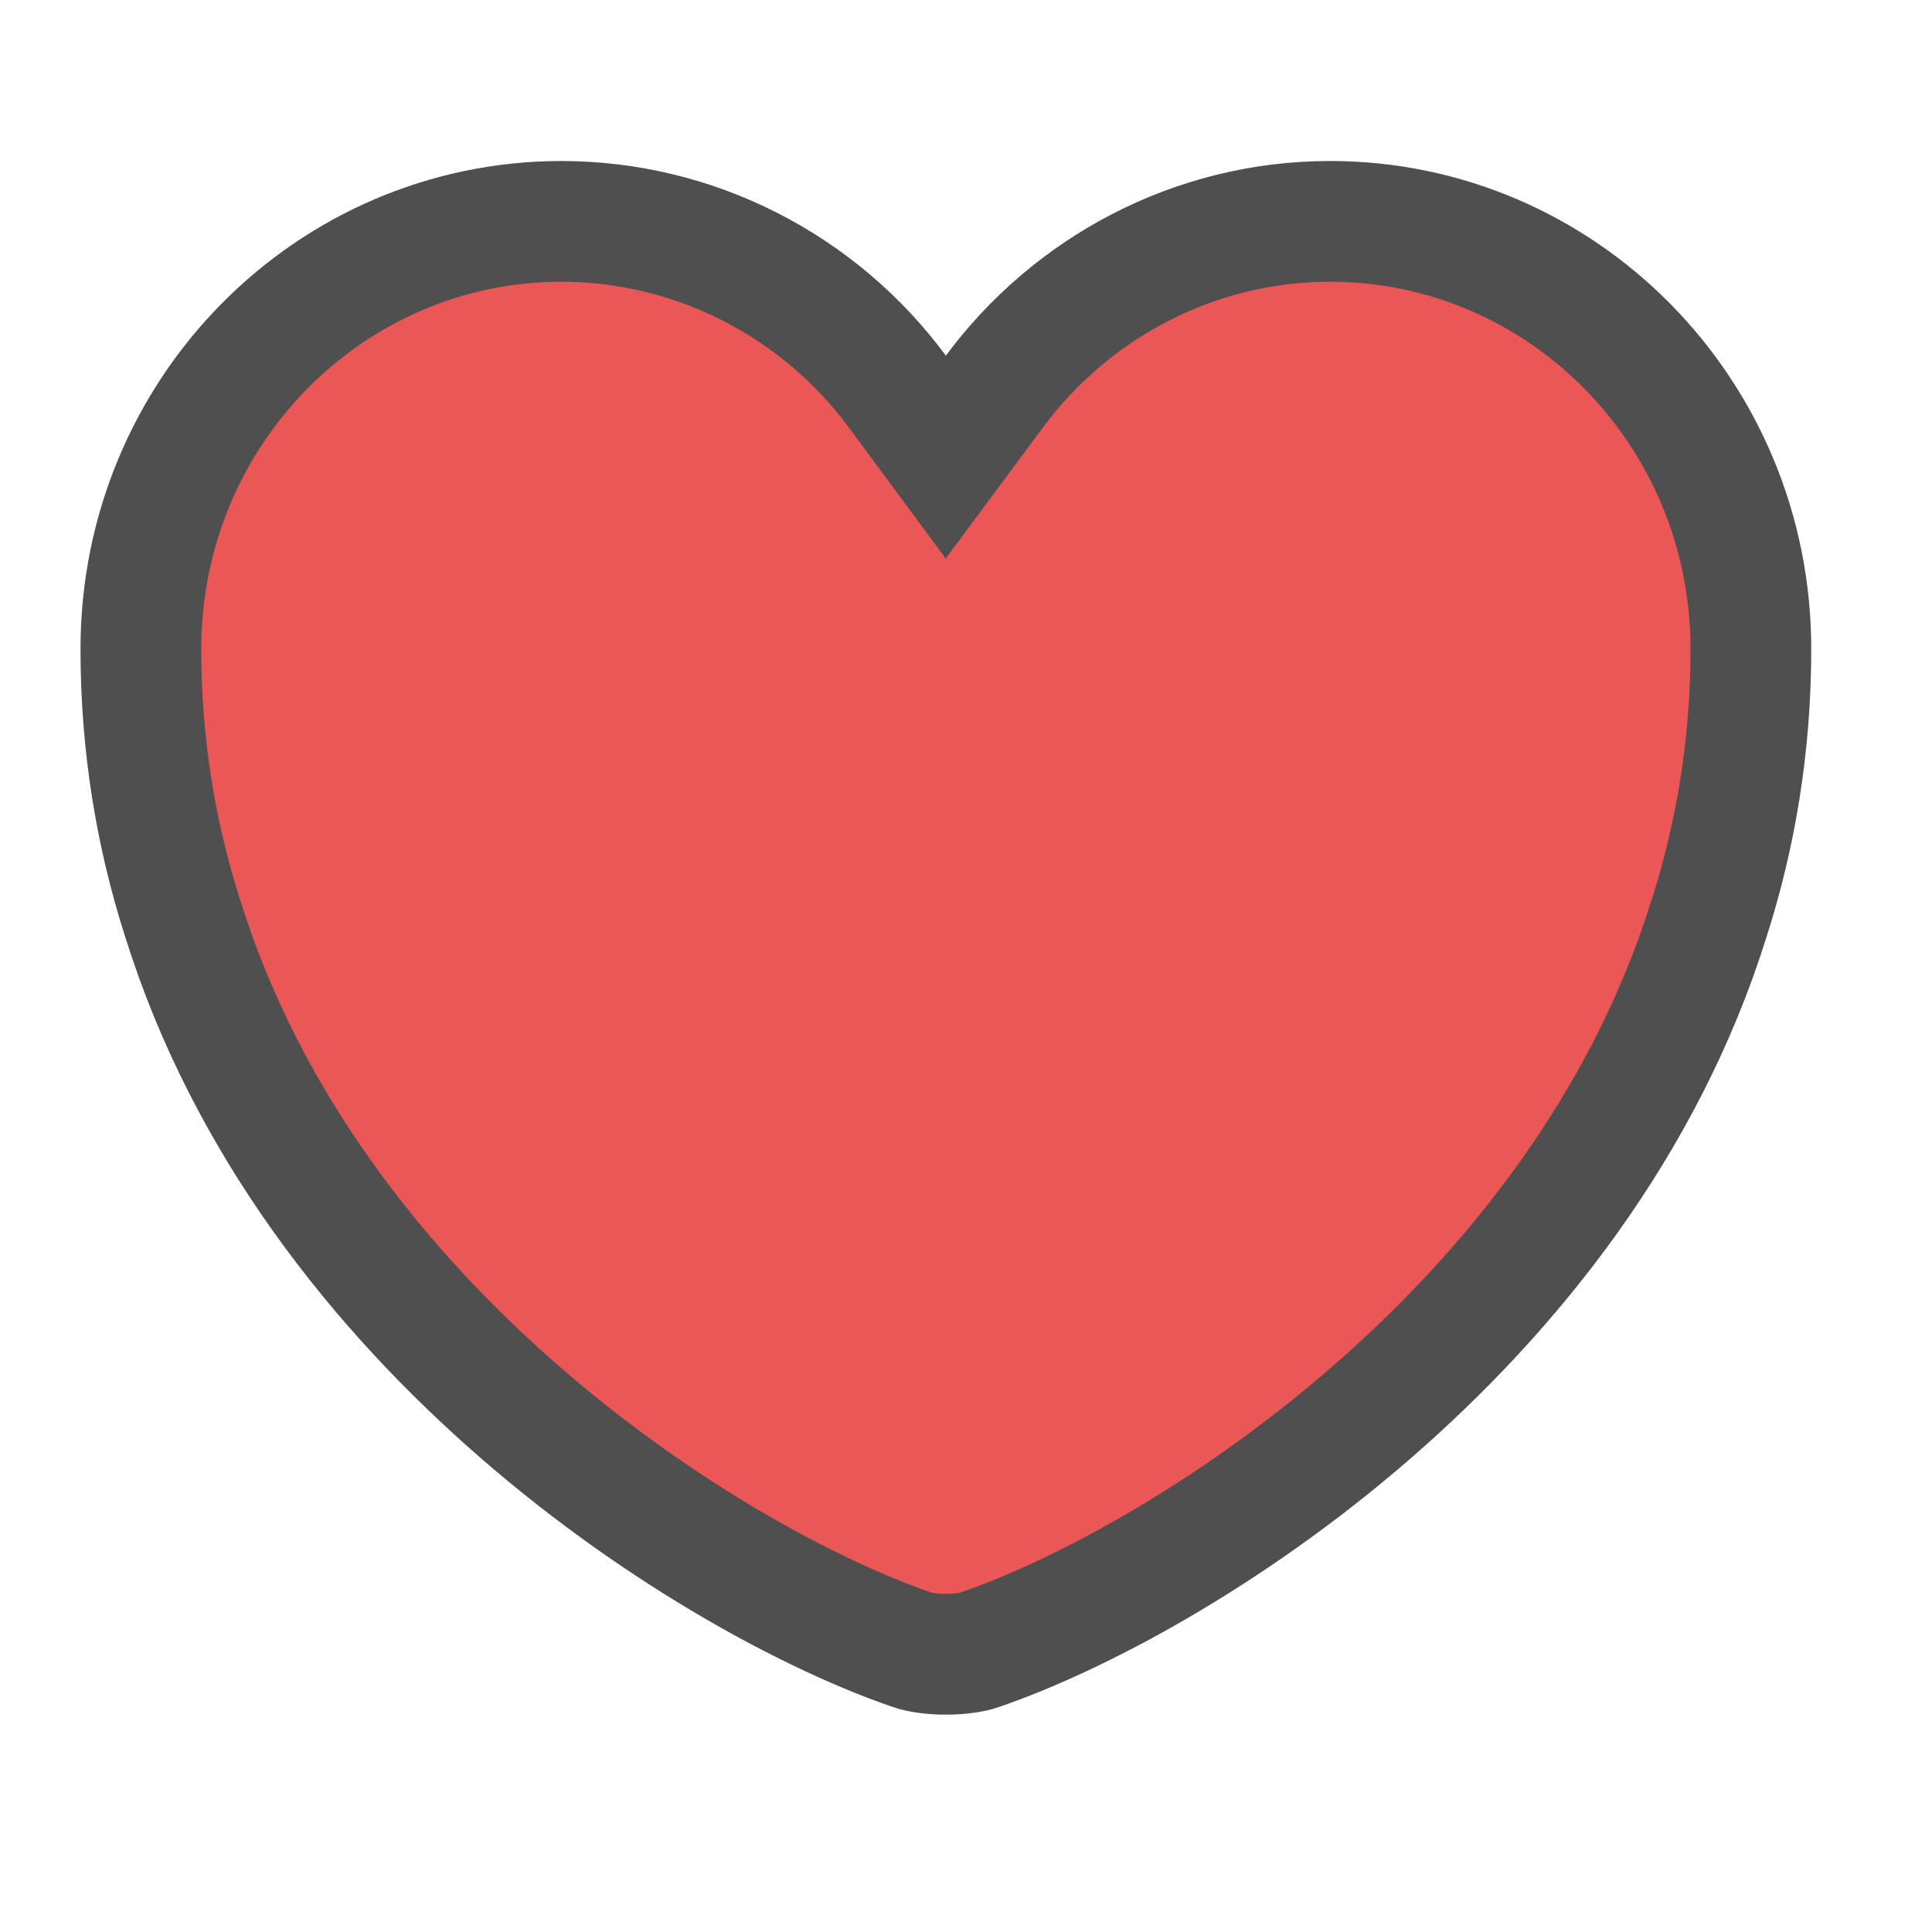 <svg width="24" height="24" viewBox="0 0 24 24" fill="#EB5757" xmlns="http://www.w3.org/2000/svg">
<path d="M11.147 4.864L11.749 5.678L12.352 4.865C13.304 3.581 14.827 2.75 16.523 2.75C19.399 2.75 21.75 5.115 21.75 8.061C21.75 9.271 21.559 10.386 21.227 11.421L21.225 11.426C20.429 13.967 18.795 16.022 17.022 17.559C15.246 19.099 13.373 20.081 12.173 20.493L12.173 20.493L12.165 20.496C12.088 20.523 11.938 20.55 11.75 20.55C11.562 20.55 11.412 20.523 11.335 20.496L11.335 20.496L11.327 20.493C10.127 20.081 8.254 19.099 6.478 17.559C4.705 16.022 3.071 13.967 2.275 11.426L2.275 11.426L2.273 11.421C1.941 10.386 1.75 9.271 1.75 8.061C1.75 5.115 4.1 2.75 6.977 2.75C7.786 2.751 8.584 2.942 9.308 3.309C10.032 3.676 10.662 4.208 11.147 4.864Z" stroke="#4F4F4F" stroke-width="1.5"/>
</svg>
